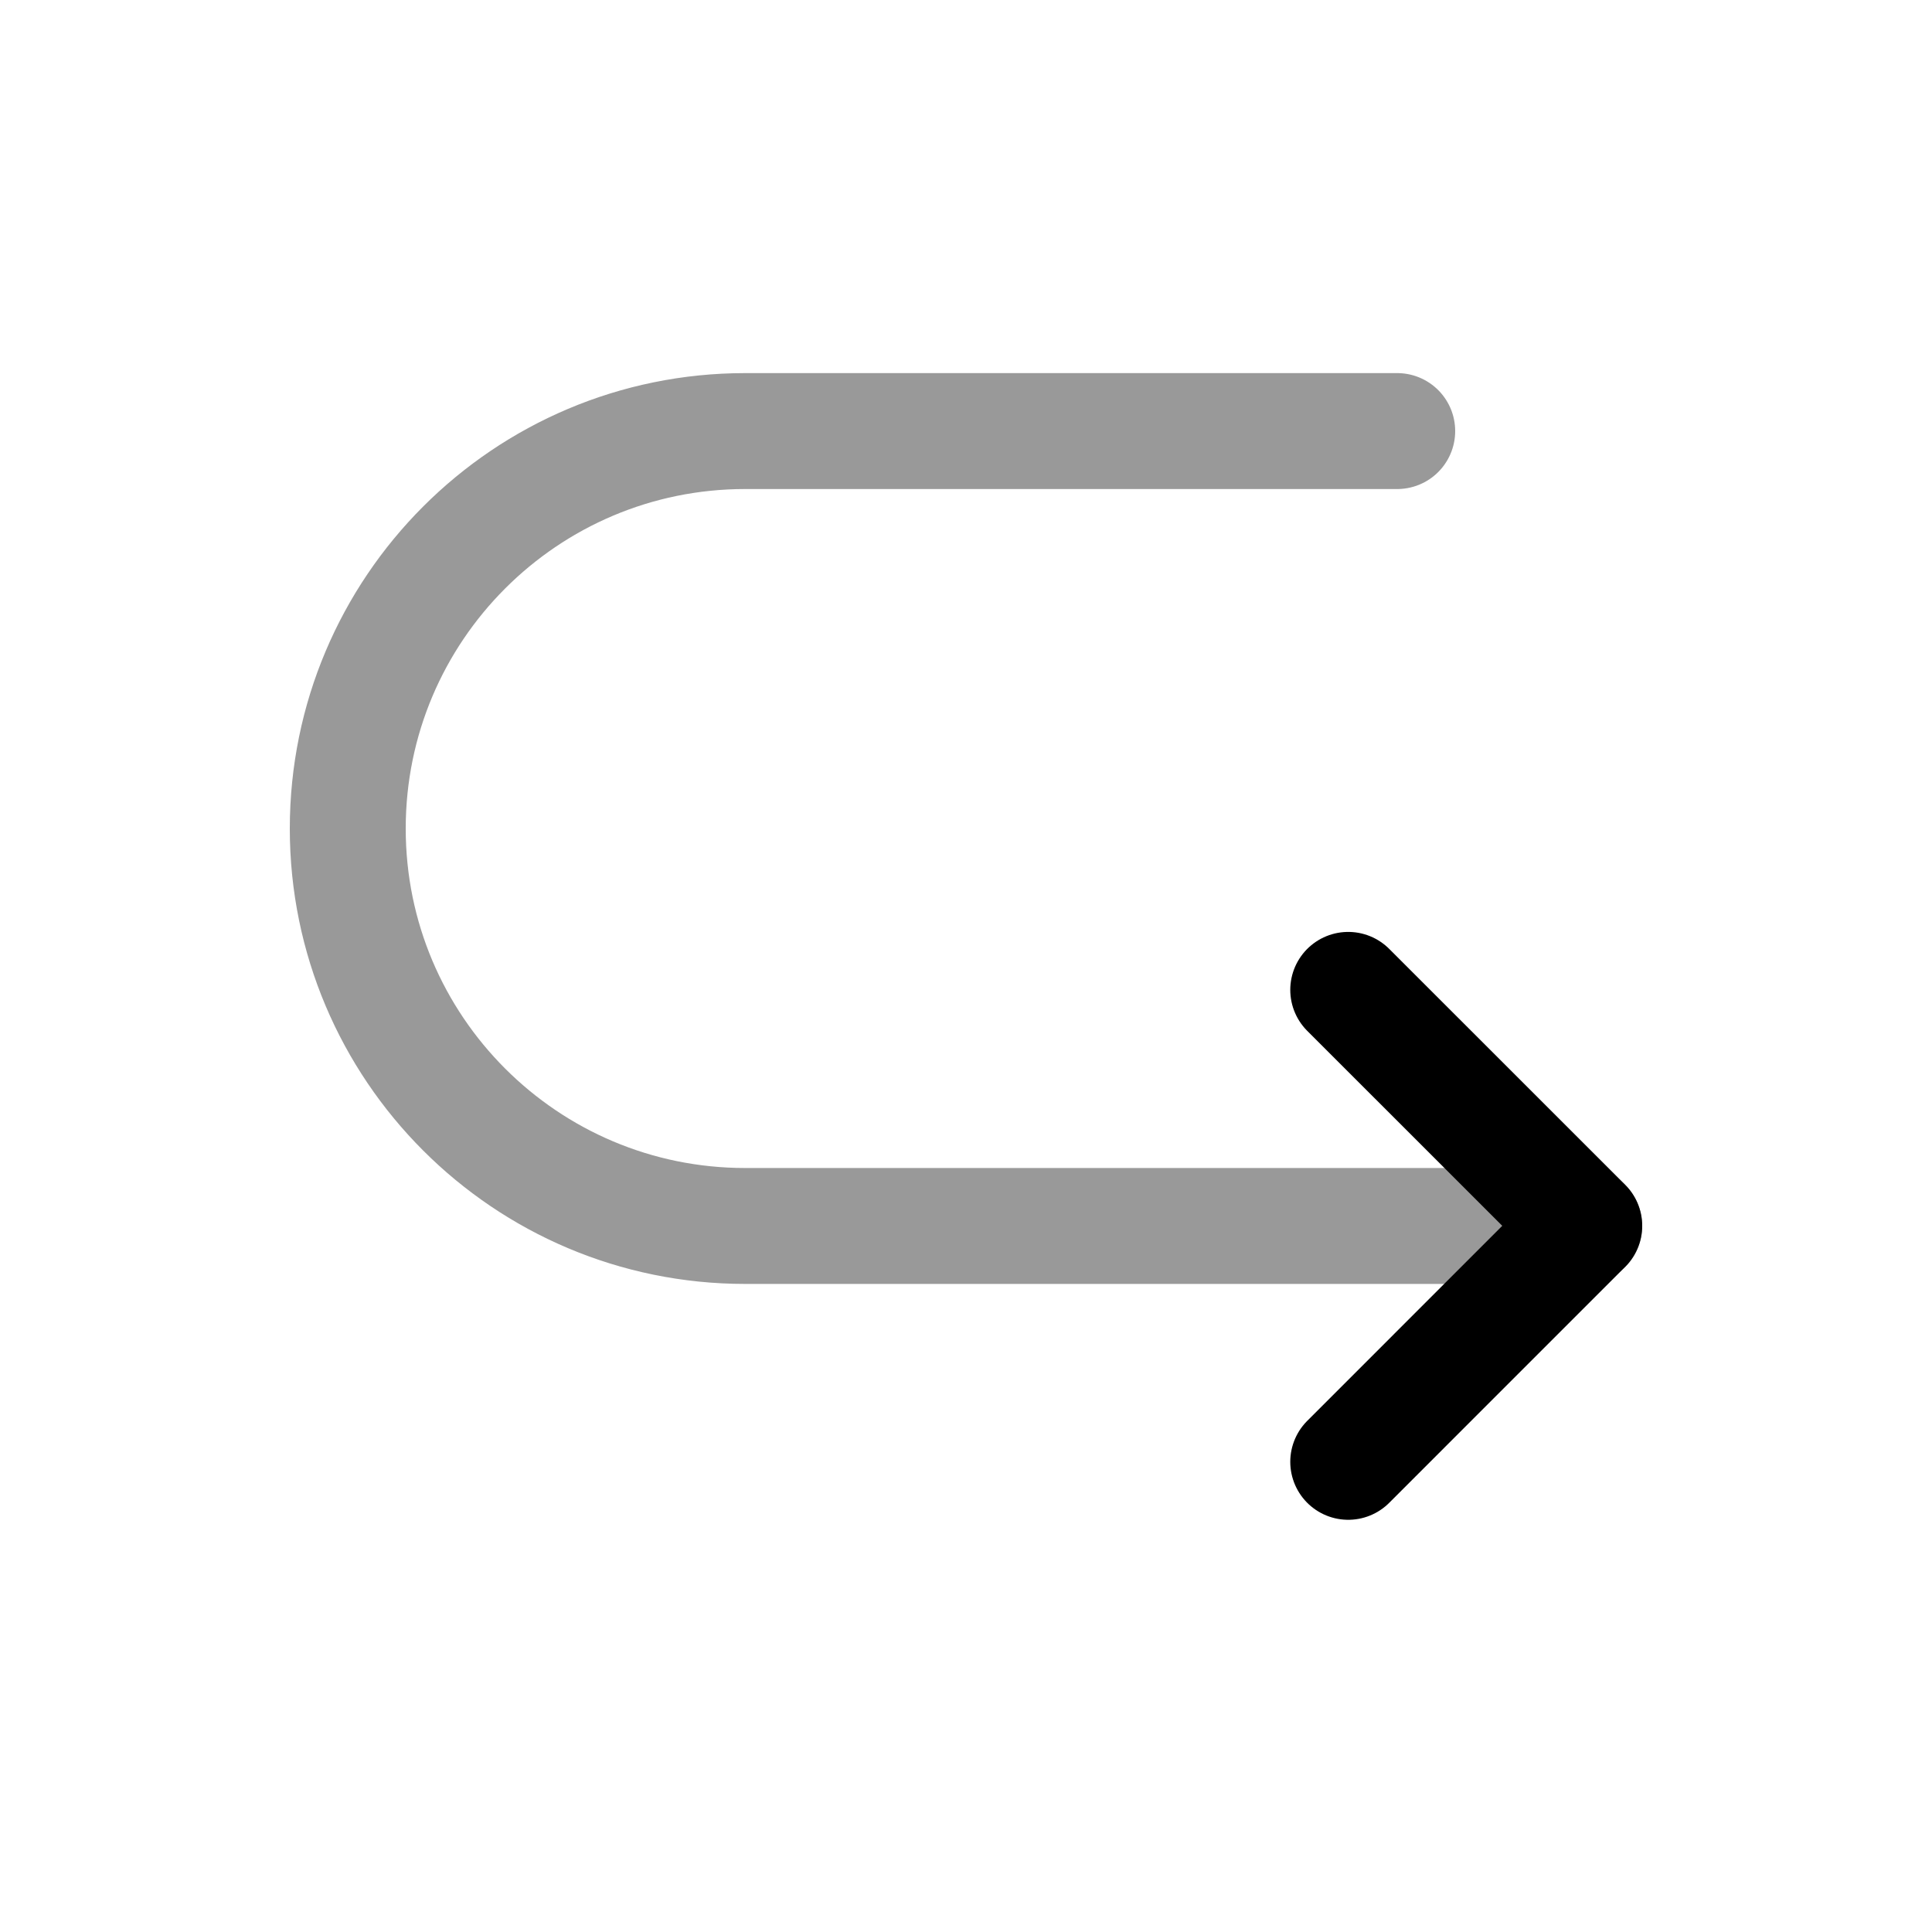 <svg width="25" height="25" viewBox="0 0 25 25" fill="none" xmlns="http://www.w3.org/2000/svg">
<path d="M17.446 12.809C18.639 14.001 19.307 14.67 20.5 15.862C19.307 17.054 18.639 17.723 17.446 18.916" stroke="black" stroke-width="1.5" stroke-linecap="round" stroke-linejoin="round"/>
<path opacity="0.4" d="M20.5 15.864H9.643C6.802 15.864 4.5 13.561 4.5 10.722C4.5 7.881 6.802 5.578 9.643 5.578H18.08" stroke="black" stroke-width="1.5" stroke-linecap="round" stroke-linejoin="round"/>
</svg>